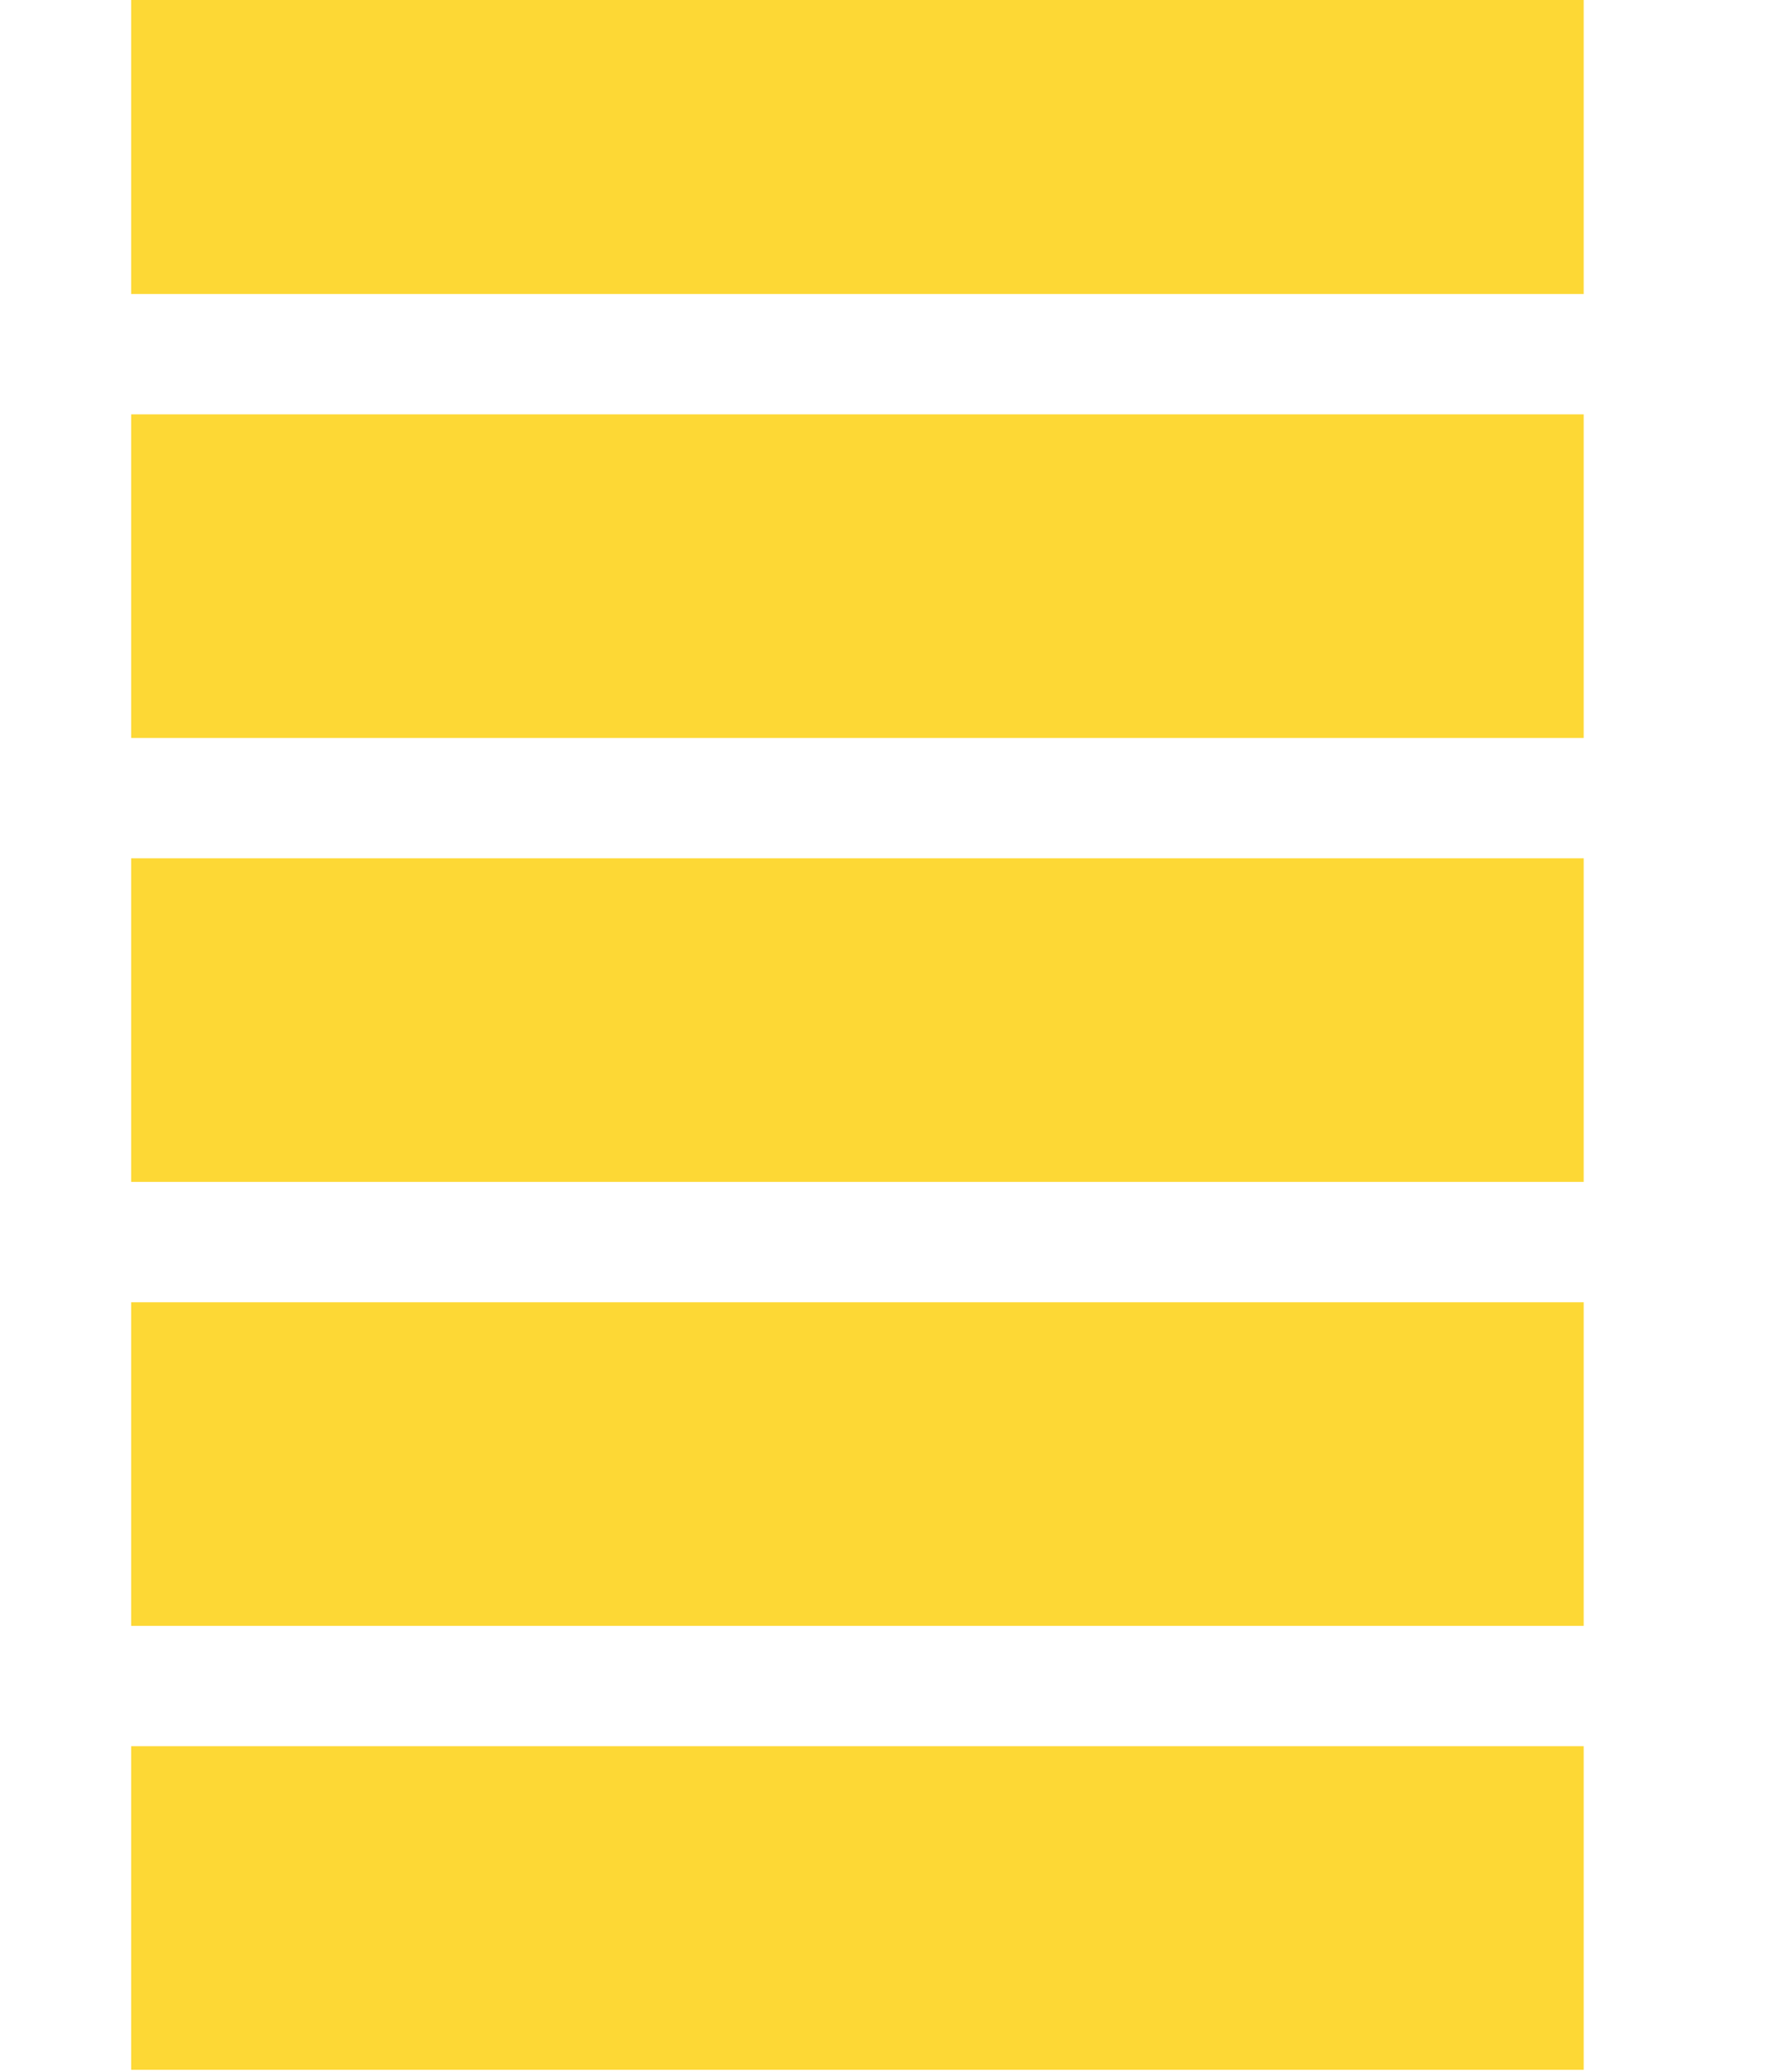 <svg width="18" height="21" viewBox="0 0 18 21" fill="none" xmlns="http://www.w3.org/2000/svg" xmlns:xlink="http://www.w3.org/1999/xlink">
	<desc>
			Created with Pixso.
	</desc>
	<defs/>
	<path id="" d="M16.06 2.98L1.33 2.98L1.33 -0.3L16.06 -0.3L16.06 2.98ZM16.06 7.48L1.33 7.48L1.33 4.2L16.06 4.2L16.06 7.48ZM16.06 11.98L1.33 11.98L1.33 8.7L16.06 8.7L16.06 11.98ZM16.06 16.48L1.33 16.48L1.33 13.2L16.06 13.2L16.06 16.48ZM16.06 20.98L1.33 20.98L1.33 17.7L16.06 17.7L16.06 20.98Z" fill="#FDD835" fill-opacity="1" fill-rule="evenodd"/>
</svg>
